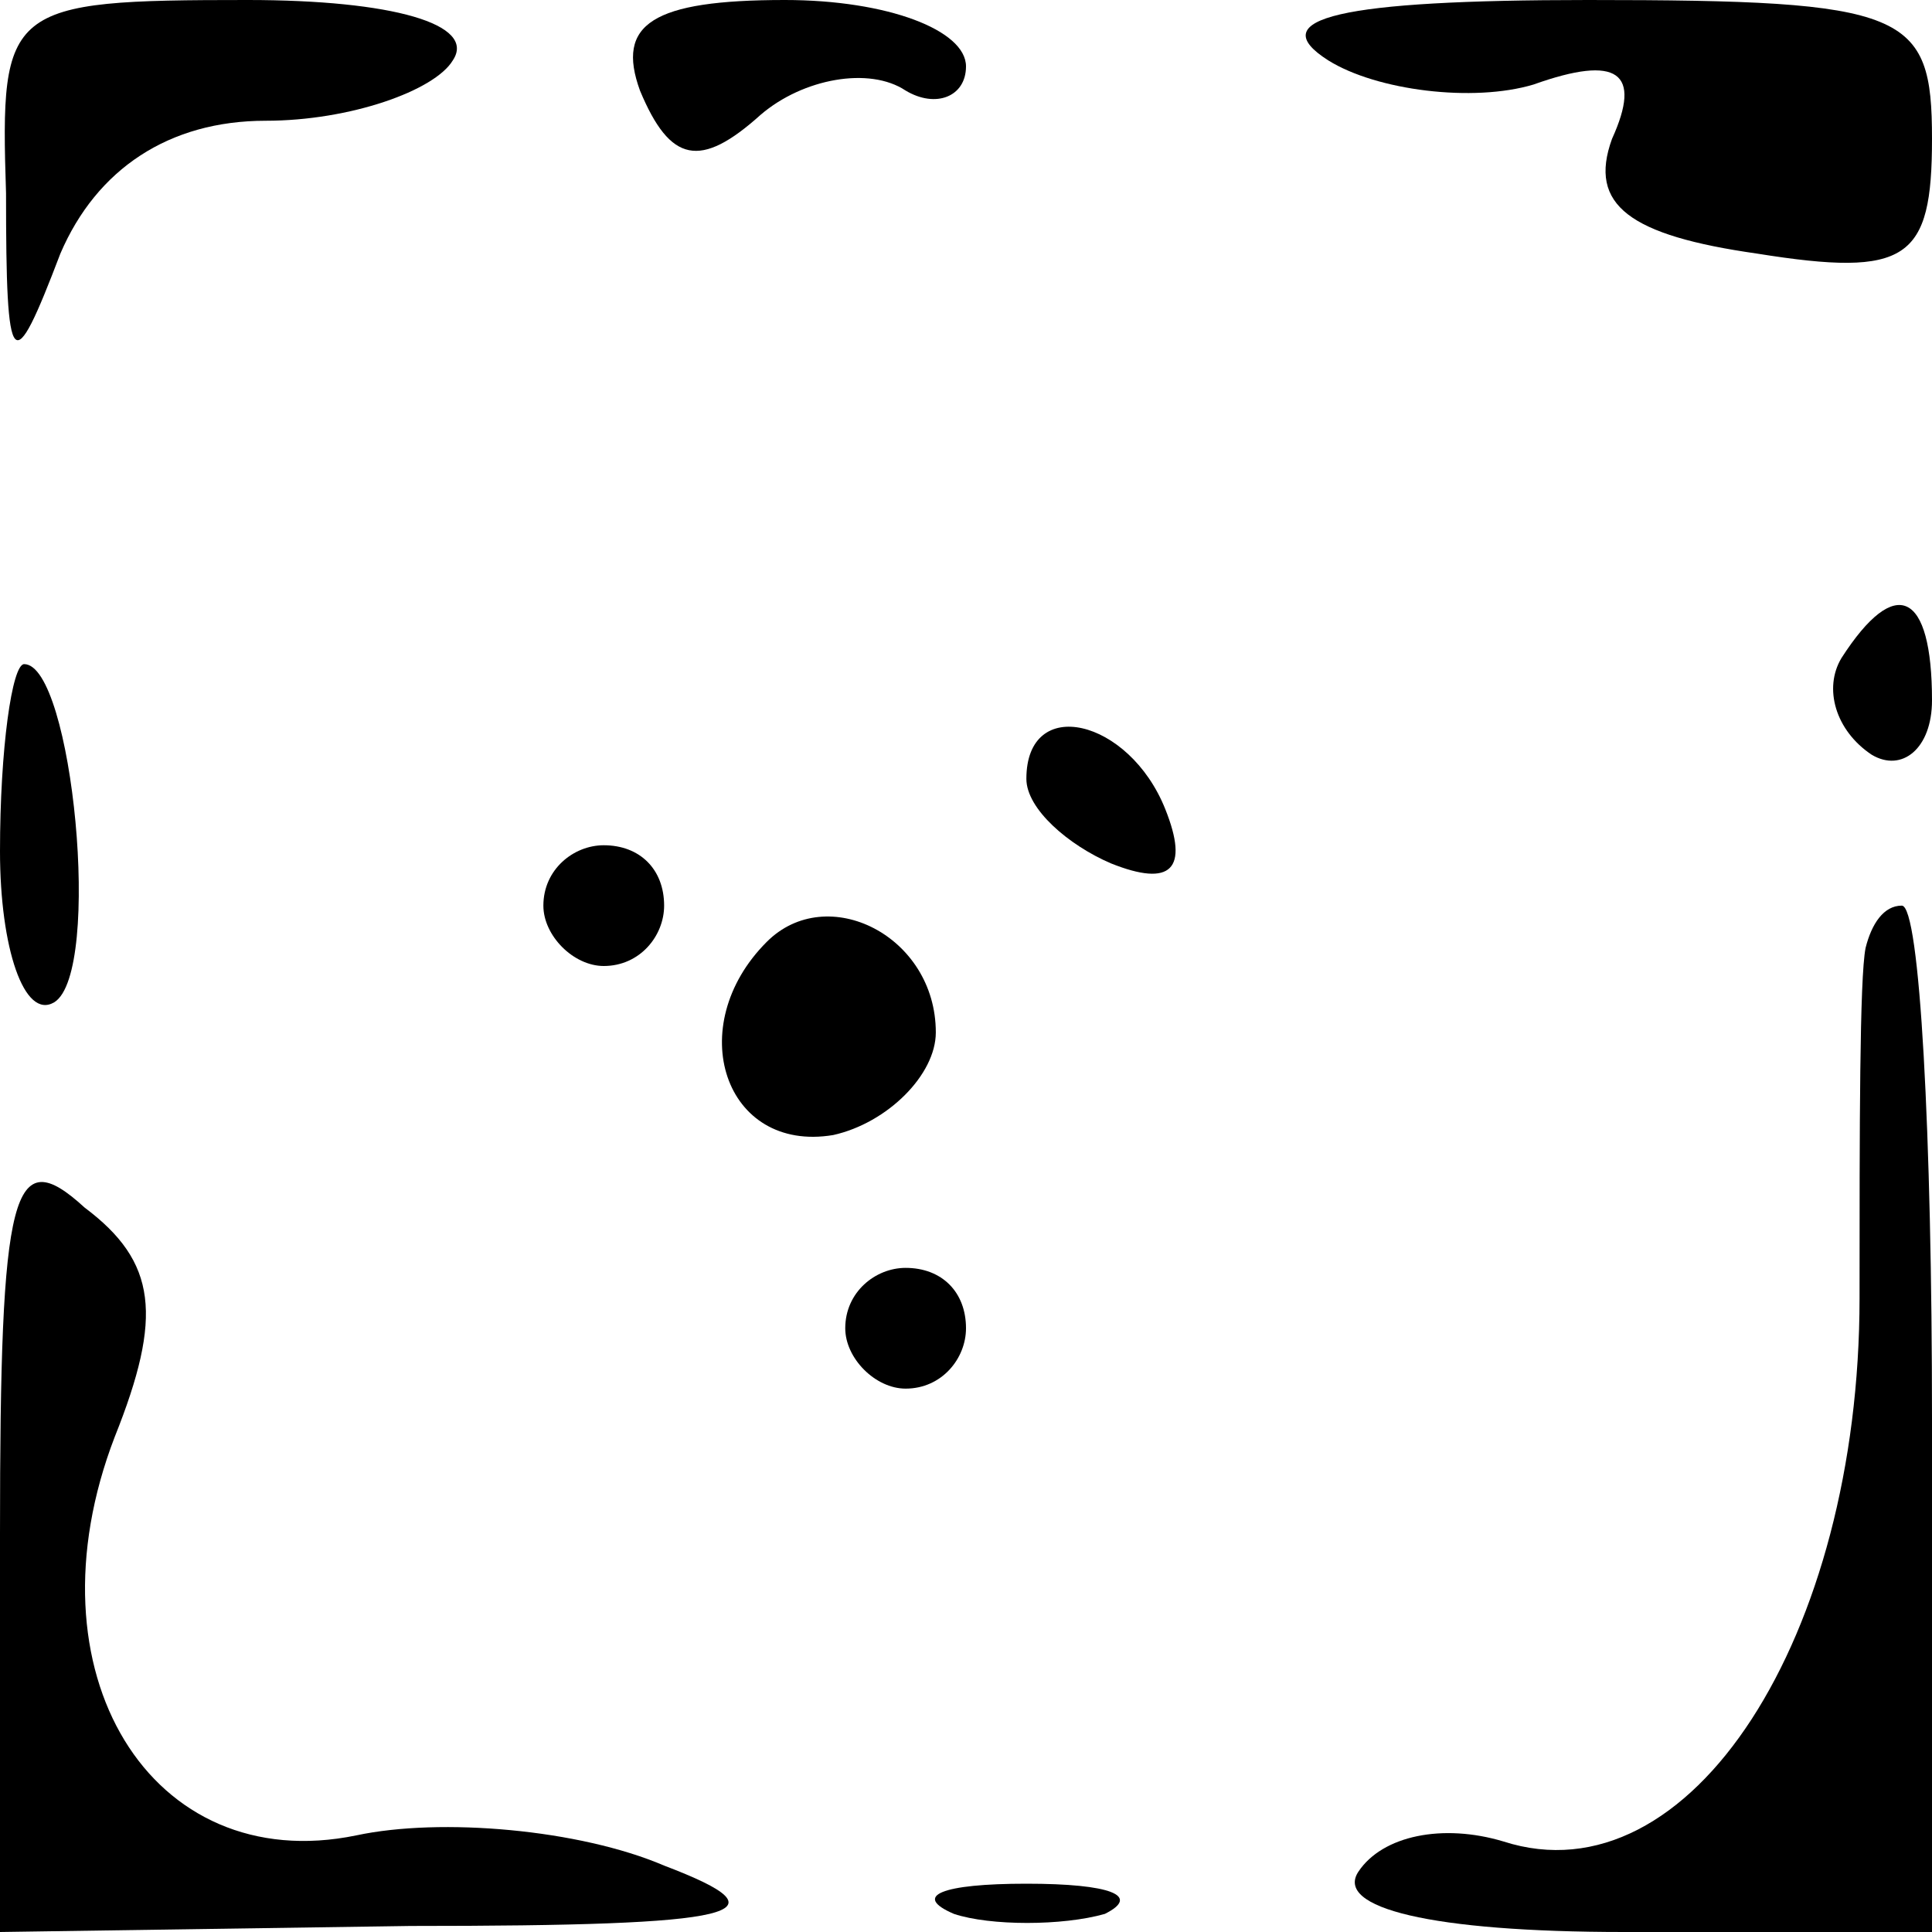 <?xml version="1.0" standalone="no"?>
<!DOCTYPE svg PUBLIC "-//W3C//DTD SVG 20010904//EN"
 "http://www.w3.org/TR/2001/REC-SVG-20010904/DTD/svg10.dtd">
<svg version="1.0" xmlns="http://www.w3.org/2000/svg"
 width="32pt" height="32pt" viewBox="0 0 32 32"
 preserveAspectRatio="xMidYMid meet">
<g transform="translate(0,32) scale(0.1,-0.1)"
fill="#000000" stroke="none">
<path fill="#000000" stroke="none" d="M1 288 c0 -30 1 -31 9 -10 6 14 18 22
34 22 14 0 28 5 31 10 4 6 -10 10 -34 10 -40 0 -41 -1 -40 -32z"/>
<path fill="#000000" stroke="none" d="M106 305 c5 -12 10 -13 20 -4 7 6 18 8
24 4 5 -3 10 -1 10 4 0 6 -13 11 -30 11 -22 0 -28 -4 -24 -15z"/>
<path fill="#000000" stroke="none" d="M220 310 c8 -5 24 -7 34 -4 14 5 18 2
13 -9 -4 -11 3 -16 24 -19 25 -4 29 -1 29 19 0 21 -4 23 -57 23 -41 0 -54 -3
-43 -10z"/>
<path fill="#000000" stroke="none" d="M305 211 c-3 -5 -1 -12 5 -16 5 -3 10
1 10 9 0 18 -6 21 -15 7z"/>
<path fill="#000000" stroke="none" d="M0 179 c0 -16 4 -28 9 -25 8 5 3 56 -5
56 -2 0 -4 -14 -4 -31z"/>
<path fill="#000000" stroke="none" d="M170 191 c0 -5 7 -11 14 -14 10 -4 13
-1 9 9 -6 15 -23 19 -23 5z"/>
<path fill="#000000" stroke="none" d="M90 170 c0 -5 5 -10 10 -10 6 0 10 5
10 10 0 6 -4 10 -10 10 -5 0 -10 -4 -10 -10z"/>
<path fill="#000000" stroke="none" d="M127 164 c-14 -14 -7 -35 11 -32 9 2
17 10 17 17 0 16 -18 25 -28 15z"/>
<path fill="#000000" stroke="none" d="M309 163 c-1 -5 -1 -30 -1 -58 0 -56
-28 -100 -59 -90 -10 3 -20 1 -24 -5 -4 -6 12 -10 44 -10 l51 0 0 85 c0 47 -2
85 -5 85 -3 0 -5 -3 -6 -7z"/>
<path fill="#000000" stroke="none" d="M0 66 l0 -66 68 1 c55 0 63 2 42 10
-14 6 -37 8 -51 5 -34 -7 -55 27 -40 66 8 20 7 29 -5 38 -12 11 -14 3 -14 -54z"/>
<path fill="#000000" stroke="none" d="M140 100 c0 -5 5 -10 10 -10 6 0 10 5
10 10 0 6 -4 10 -10 10 -5 0 -10 -4 -10 -10z"/>
<path fill="#000000" stroke="none" d="M158 3 c6 -2 18 -2 25 0 6 3 1 5 -13 5
-14 0 -19 -2 -12 -5z"/>
</g>
</svg>
